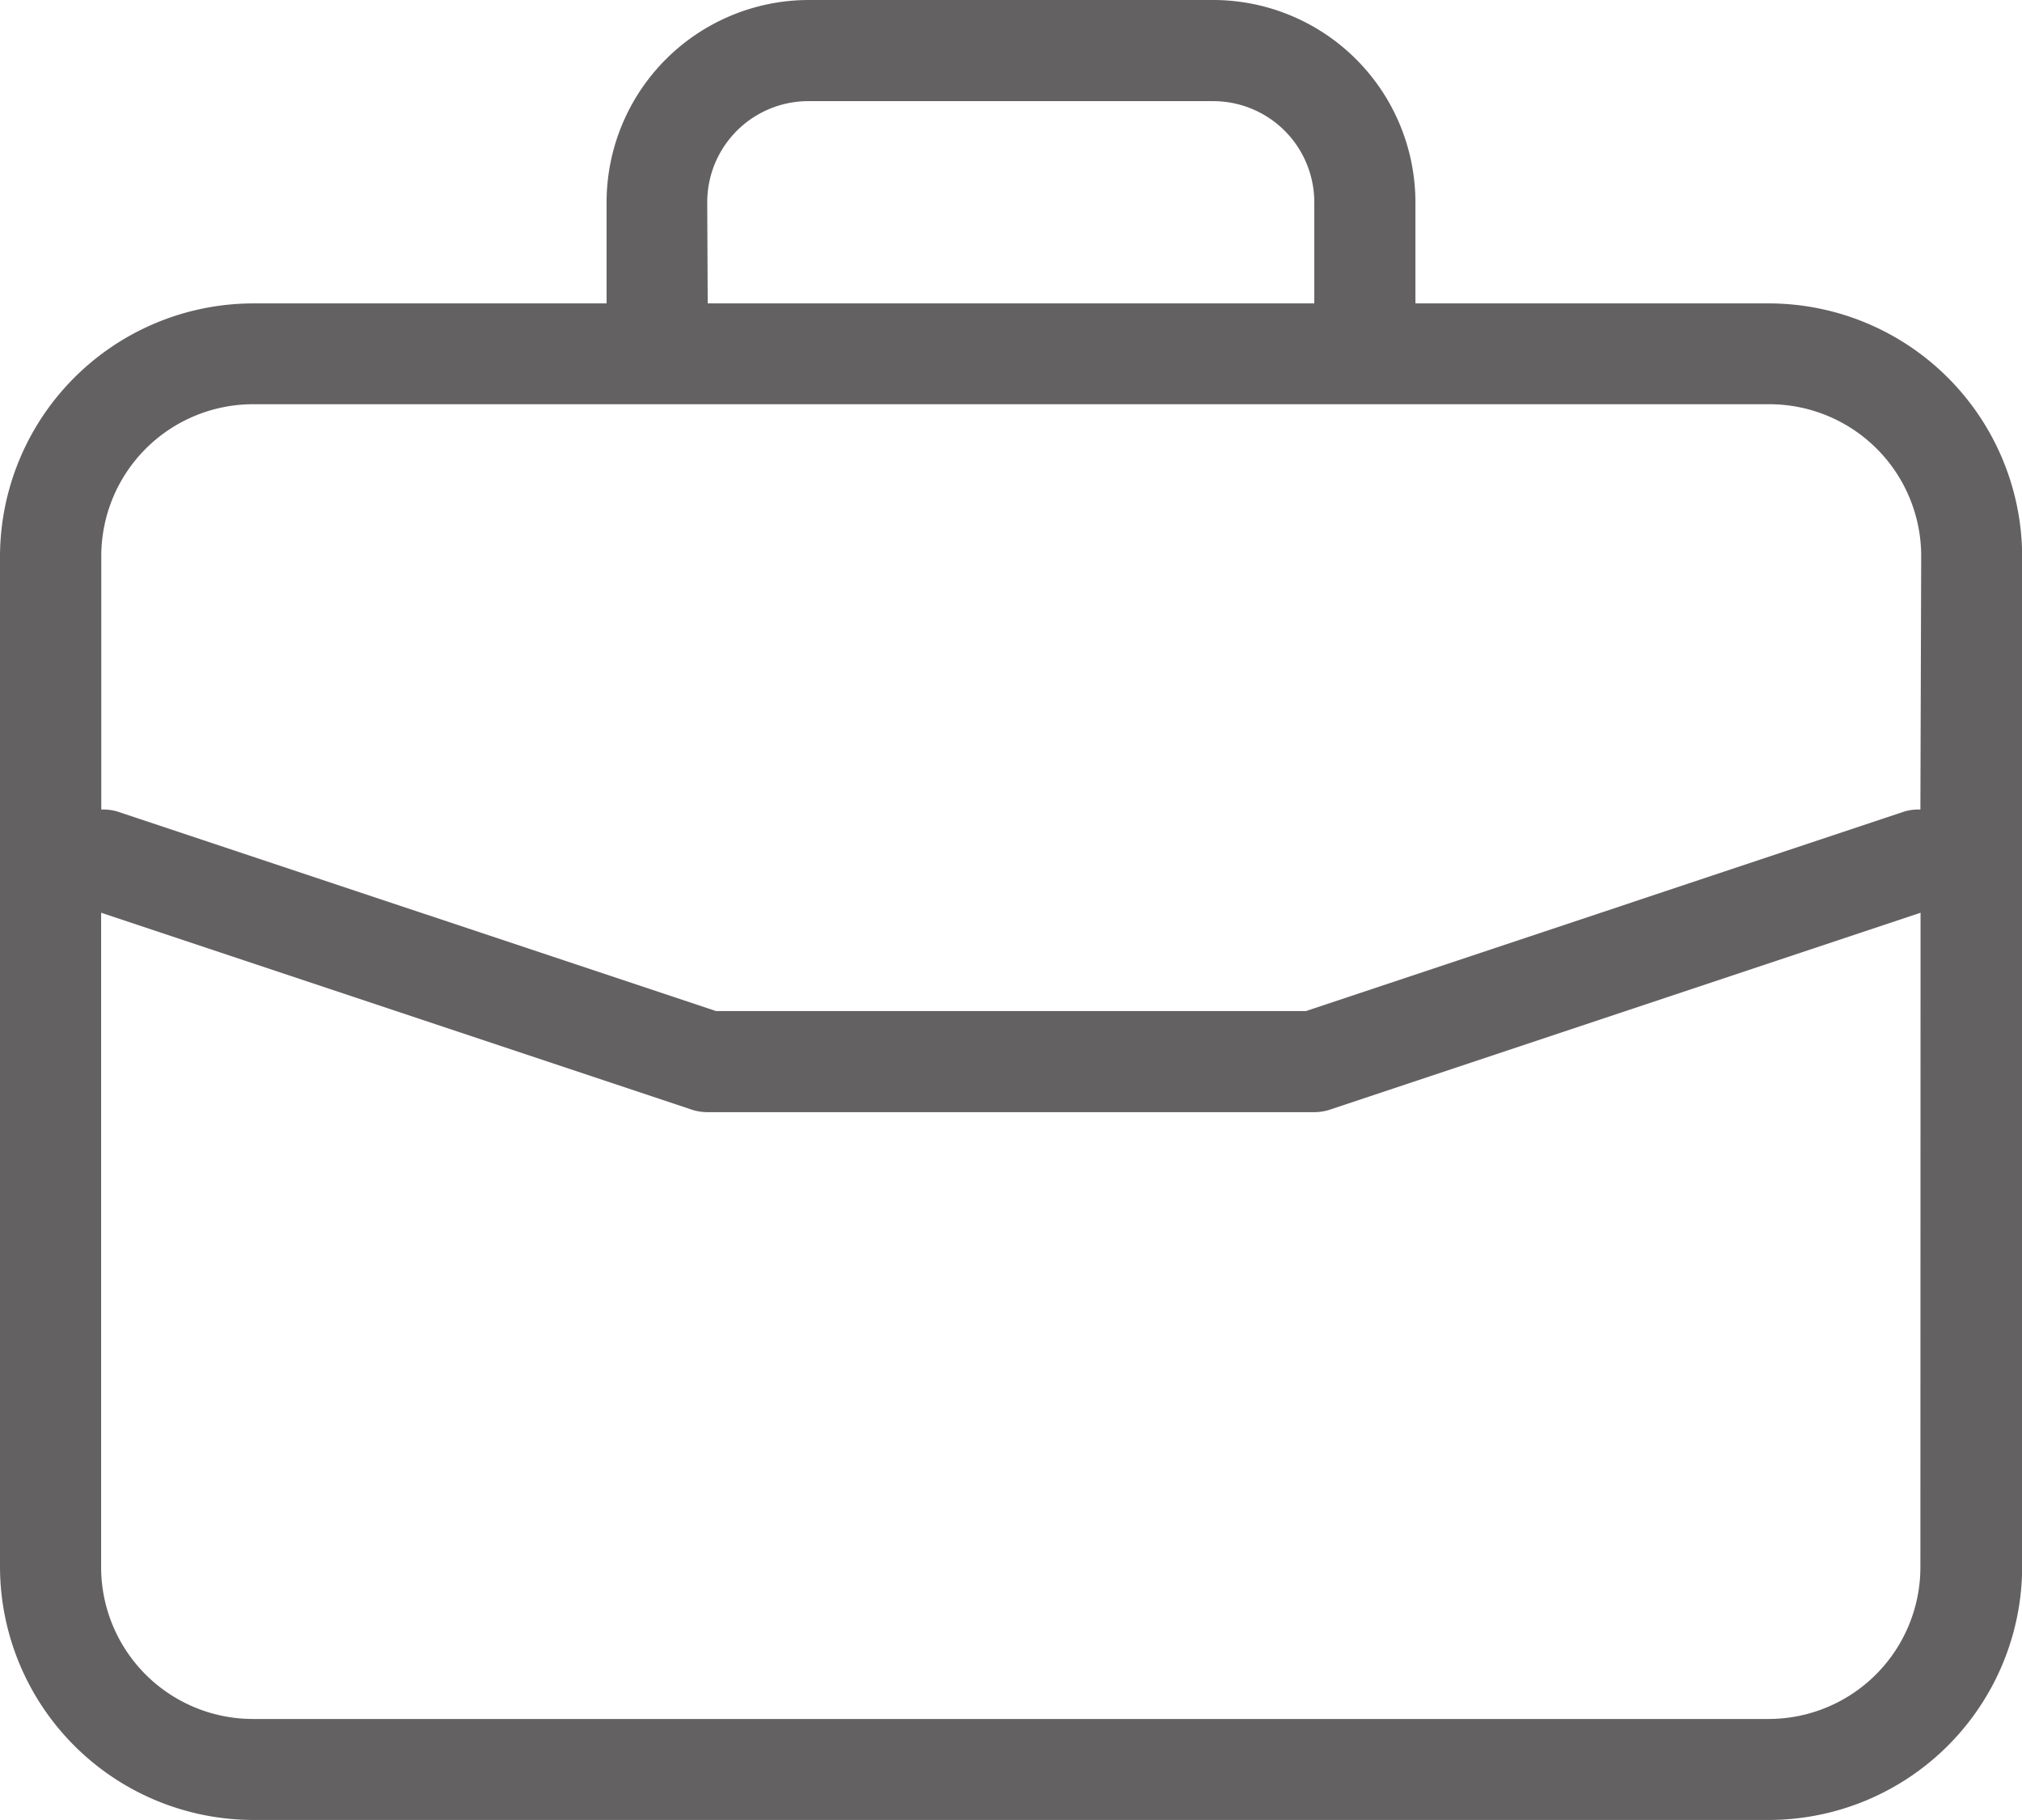 <svg xmlns="http://www.w3.org/2000/svg" width="12.757" height="11.481" viewBox="0 0 12.757 11.481">
  <path id="bag" d="M13.162,4.914H10.93V4.276A1.277,1.277,0,0,0,9.654,3H7.1A1.277,1.277,0,0,0,5.827,4.276v.638H3.595A1.6,1.6,0,0,0,2,6.508v6.378a1.6,1.6,0,0,0,1.595,1.595h9.568a1.6,1.6,0,0,0,1.595-1.595V6.508A1.6,1.6,0,0,0,13.162,4.914Zm-6.7-.638A.638.638,0,0,1,7.1,3.638H9.654a.638.638,0,0,1,.638.638v.638H6.465Zm7.654,8.611a.958.958,0,0,1-.957.957H3.595a.958.958,0,0,1-.957-.957V8.758L6.364,10a.327.327,0,0,0,.1.016h3.827a.326.326,0,0,0,.1-.016l3.726-1.242Zm0-4.78a.312.312,0,0,0-.1.012L10.24,9.378H6.517L2.739,8.119a.313.313,0,0,0-.1-.012v-1.6a.958.958,0,0,1,.957-.957h9.568a.958.958,0,0,1,.957.957Z" transform="translate(-2 -3)" fill="#636161"/>
</svg>
